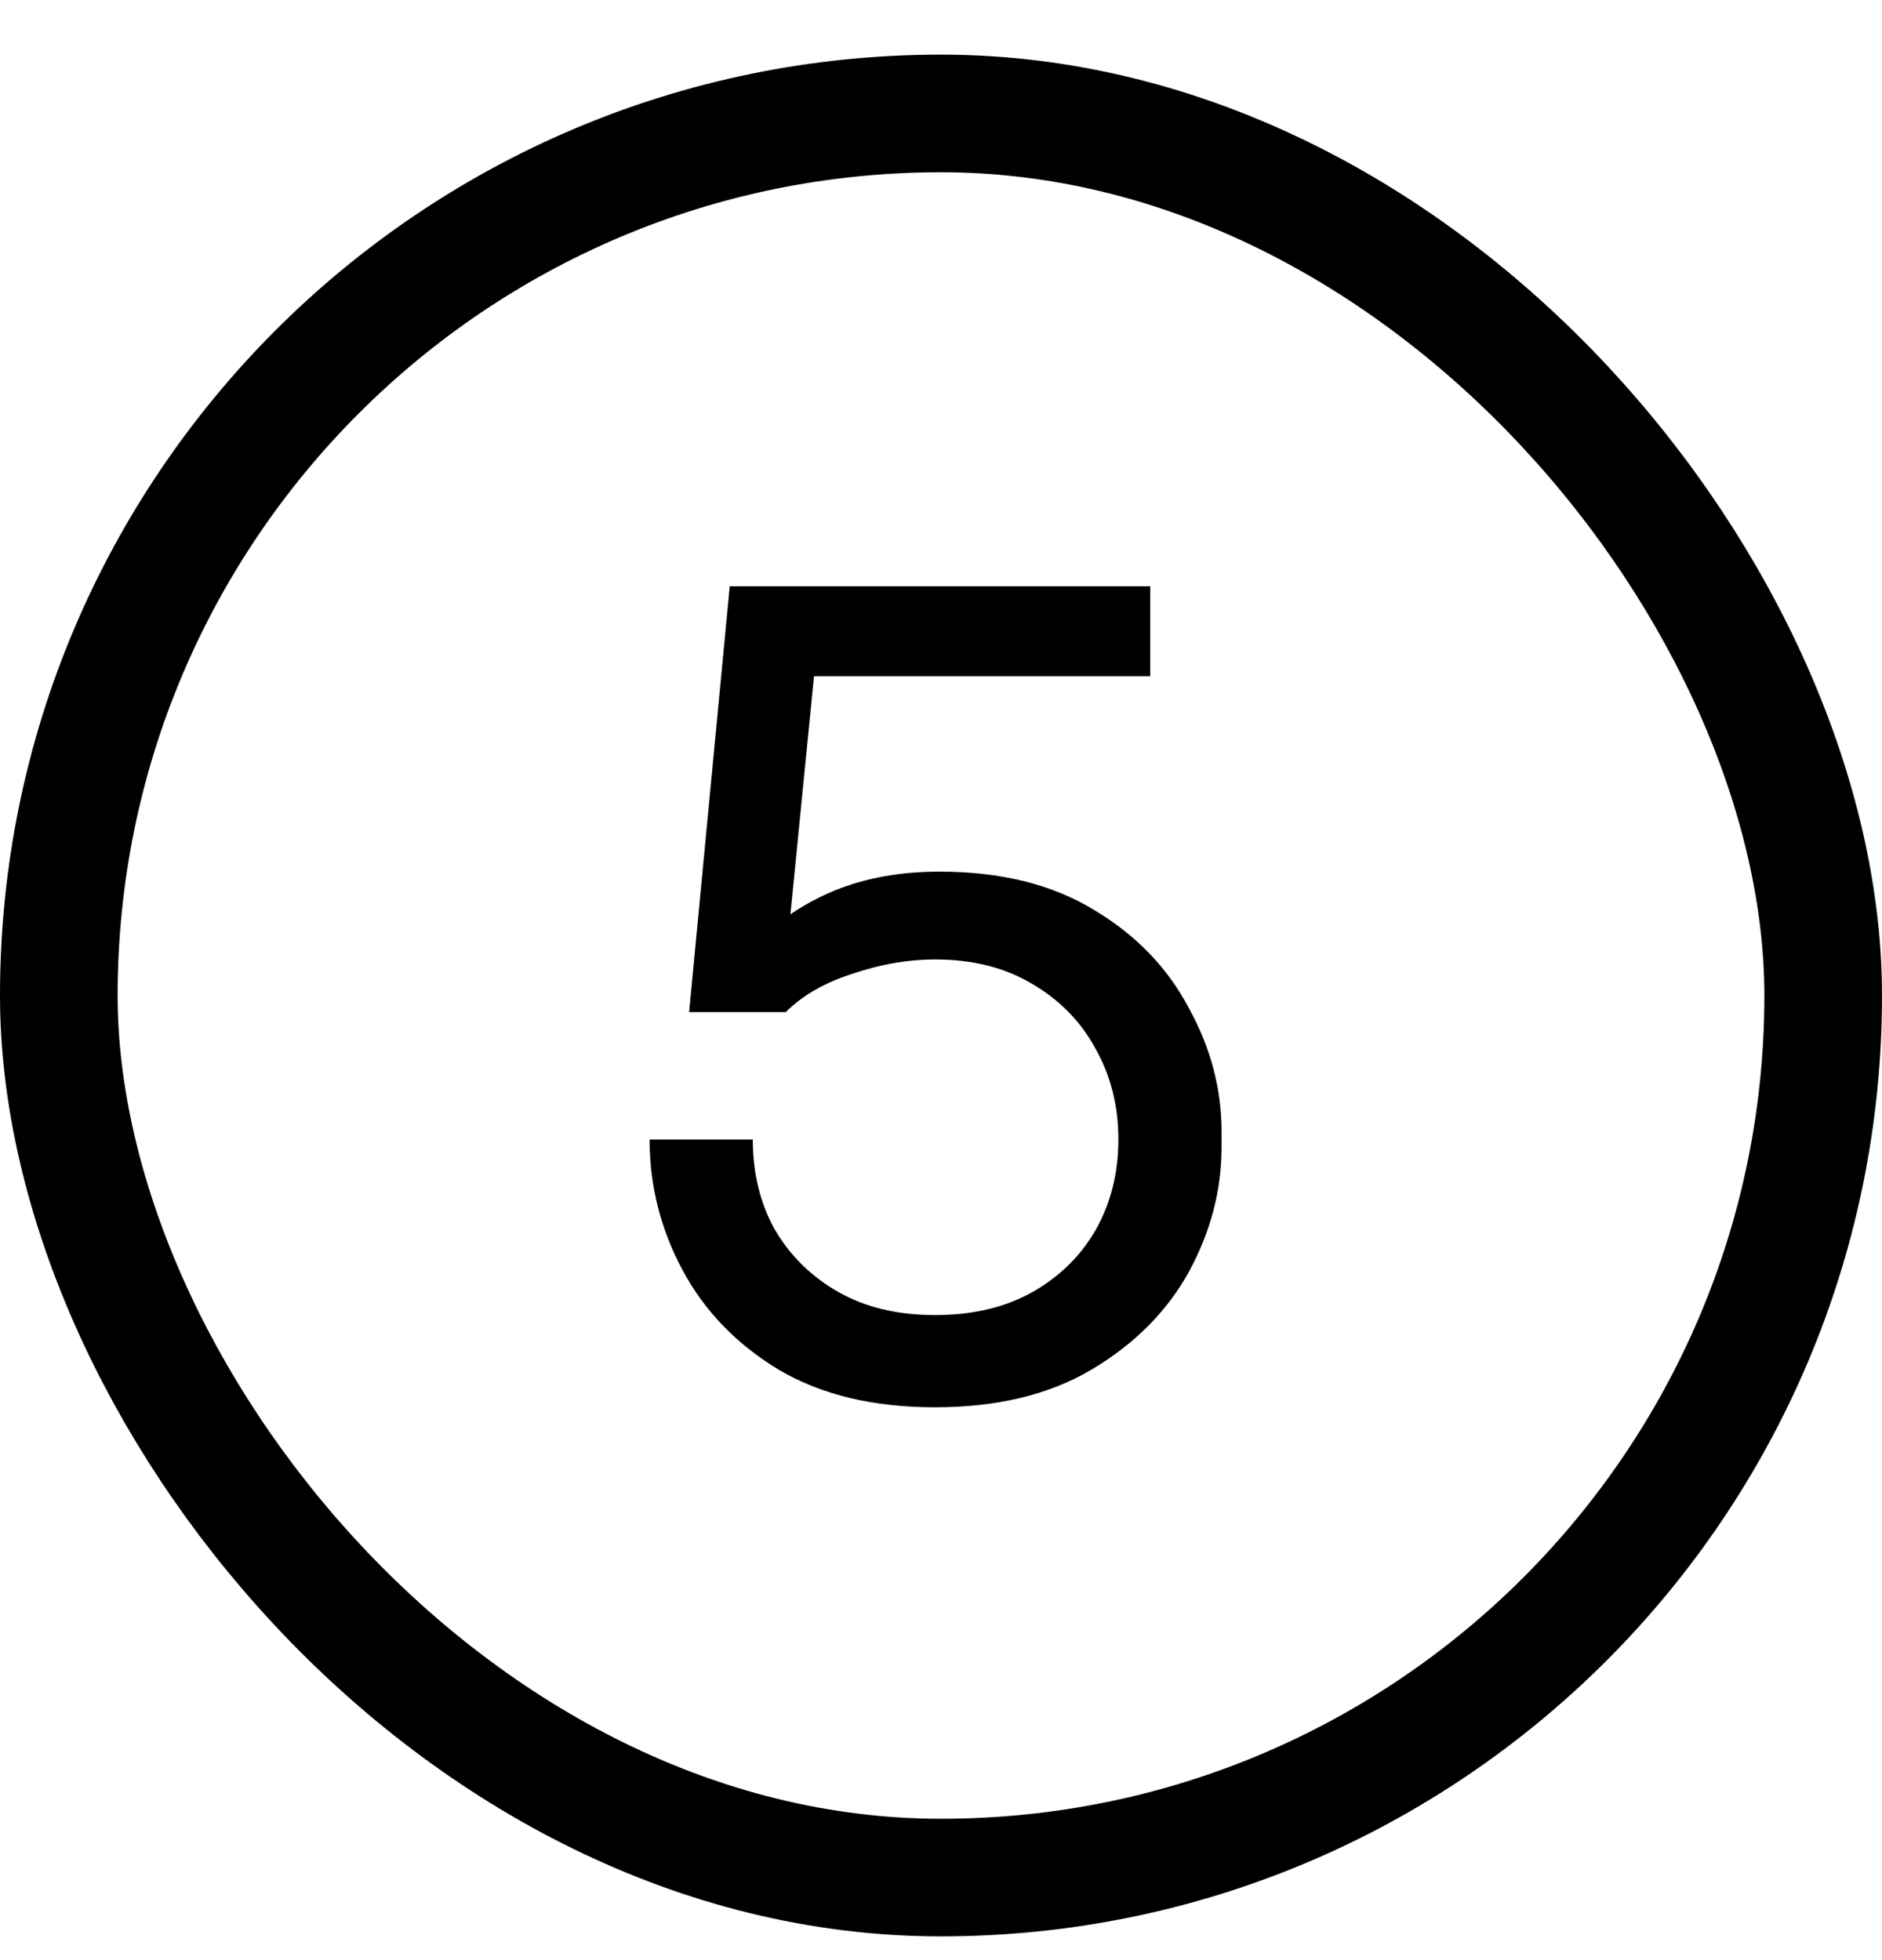 <svg viewBox="0 0 24 25" fill="none" xmlns="http://www.w3.org/2000/svg">
<rect x="0.75" y="1.447" width="22.5" height="22.5" rx="11.25" stroke-width="1.5" stroke-linecap="round" stroke-linejoin="round" style="stroke: currentColor;"></rect>
<path d="M11.924 17.949C11.14 17.949 10.477 17.791 9.936 17.473C9.395 17.147 8.984 16.722 8.704 16.199C8.424 15.677 8.284 15.121 8.284 14.533H9.6C9.6 14.963 9.693 15.345 9.88 15.681C10.076 16.017 10.347 16.283 10.692 16.479C11.037 16.675 11.448 16.773 11.924 16.773C12.391 16.773 12.797 16.68 13.142 16.493C13.497 16.297 13.772 16.031 13.968 15.695C14.164 15.35 14.262 14.963 14.262 14.533C14.262 14.104 14.164 13.717 13.968 13.371C13.781 13.026 13.511 12.751 13.156 12.545C12.811 12.34 12.4 12.237 11.924 12.237C11.579 12.237 11.229 12.298 10.874 12.419C10.519 12.531 10.235 12.695 10.02 12.909H8.788L9.306 7.477H14.668V8.625H10.09L10.426 8.163L10.034 12.125L9.67 11.999C9.941 11.729 10.267 11.514 10.65 11.355C11.042 11.197 11.485 11.117 11.98 11.117C12.764 11.117 13.422 11.281 13.954 11.607C14.486 11.925 14.887 12.34 15.158 12.853C15.438 13.357 15.578 13.885 15.578 14.435V14.631C15.578 15.182 15.438 15.714 15.158 16.227C14.878 16.731 14.463 17.147 13.912 17.473C13.371 17.791 12.708 17.949 11.924 17.949Z" style="fill: currentColor;"></path>
</svg>